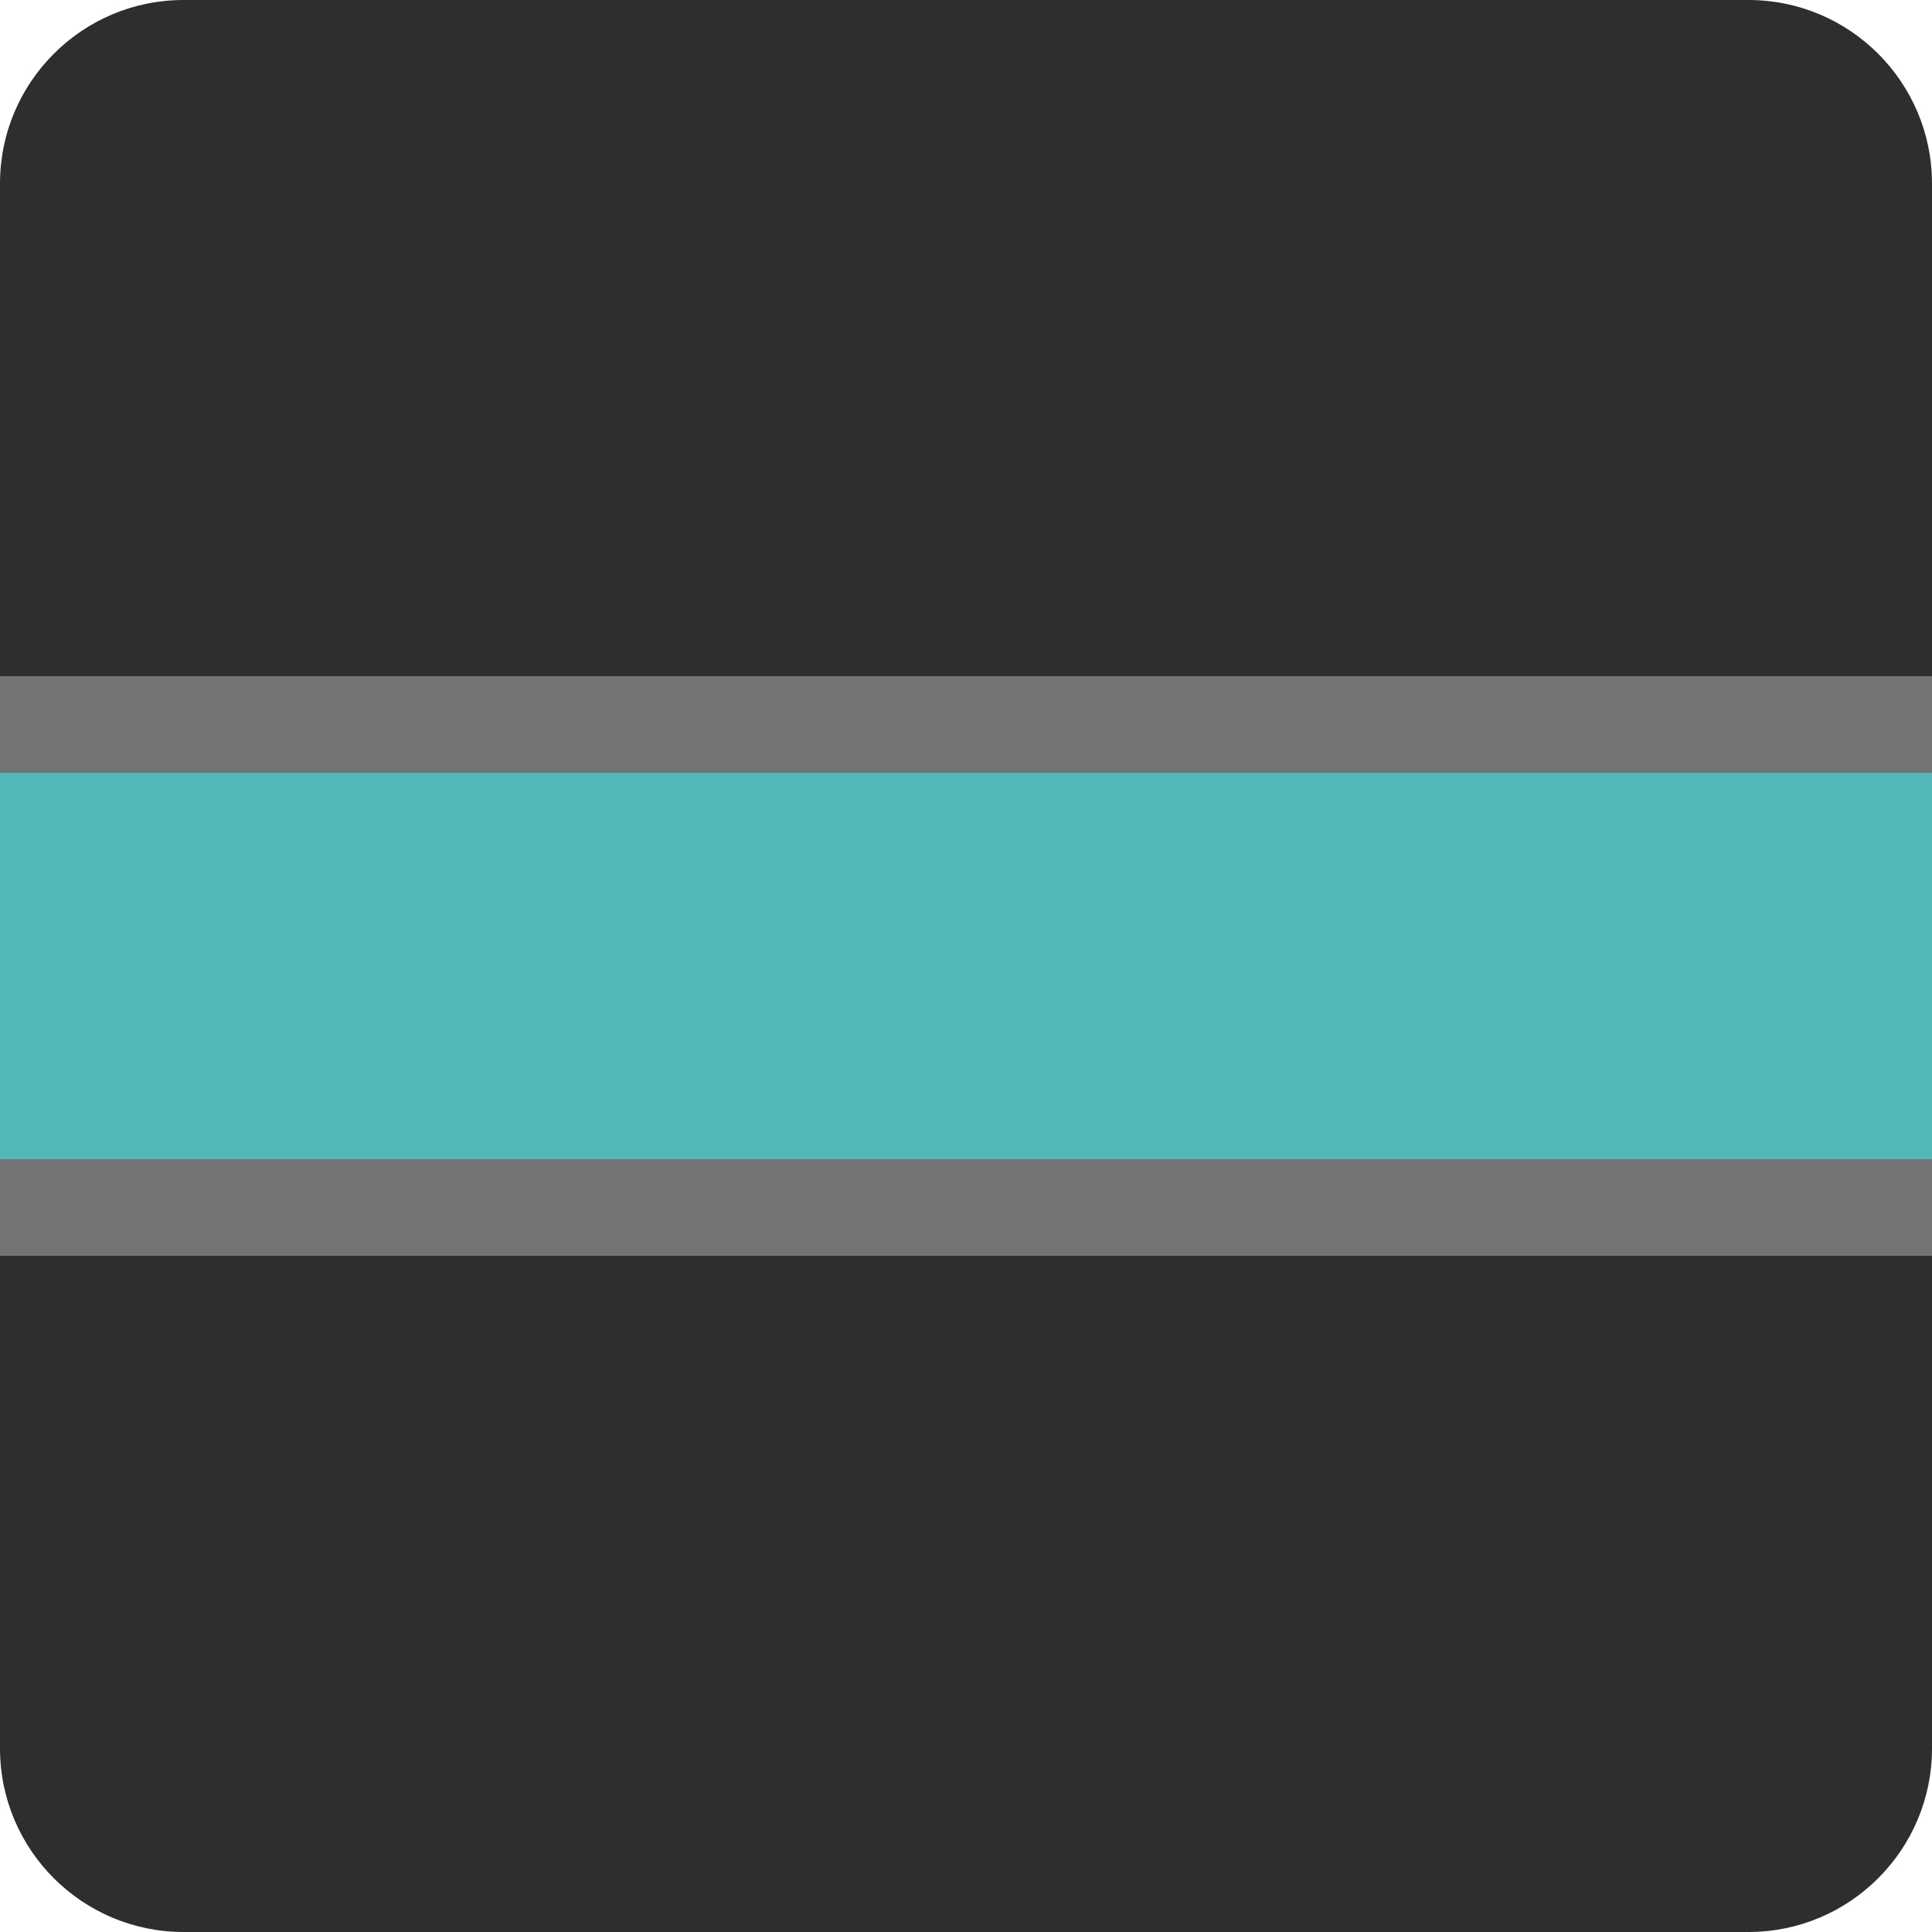 <?xml version="1.0" standalone="no"?><!-- Generator: Gravit.io --><svg xmlns="http://www.w3.org/2000/svg" xmlns:xlink="http://www.w3.org/1999/xlink" style="isolation:isolate" viewBox="346 -67 100 100" width="100" height="100"><g><path d="M 355.5 -67 L 436.5 -67 C 441.743 -67 446 -62.743 446 -57.5 L 446 23.5 C 446 28.743 441.743 33 436.5 33 L 355.5 33 C 350.257 33 346 28.743 346 23.5 L 346 -57.5 C 346 -62.743 350.257 -67 355.5 -67 Z" style="stroke:none;fill:#2E2E2E;stroke-miterlimit:10;"/><g><rect x="381" y="-67" width="30" height="100" transform="matrix(0,-1,1,0,413,379)" fill="rgb(116,116,116)"/><rect x="386" y="-67" width="20" height="100" transform="matrix(0,-1,1,0,413,379)" fill="rgb(84,183,183)"/></g></g></svg>